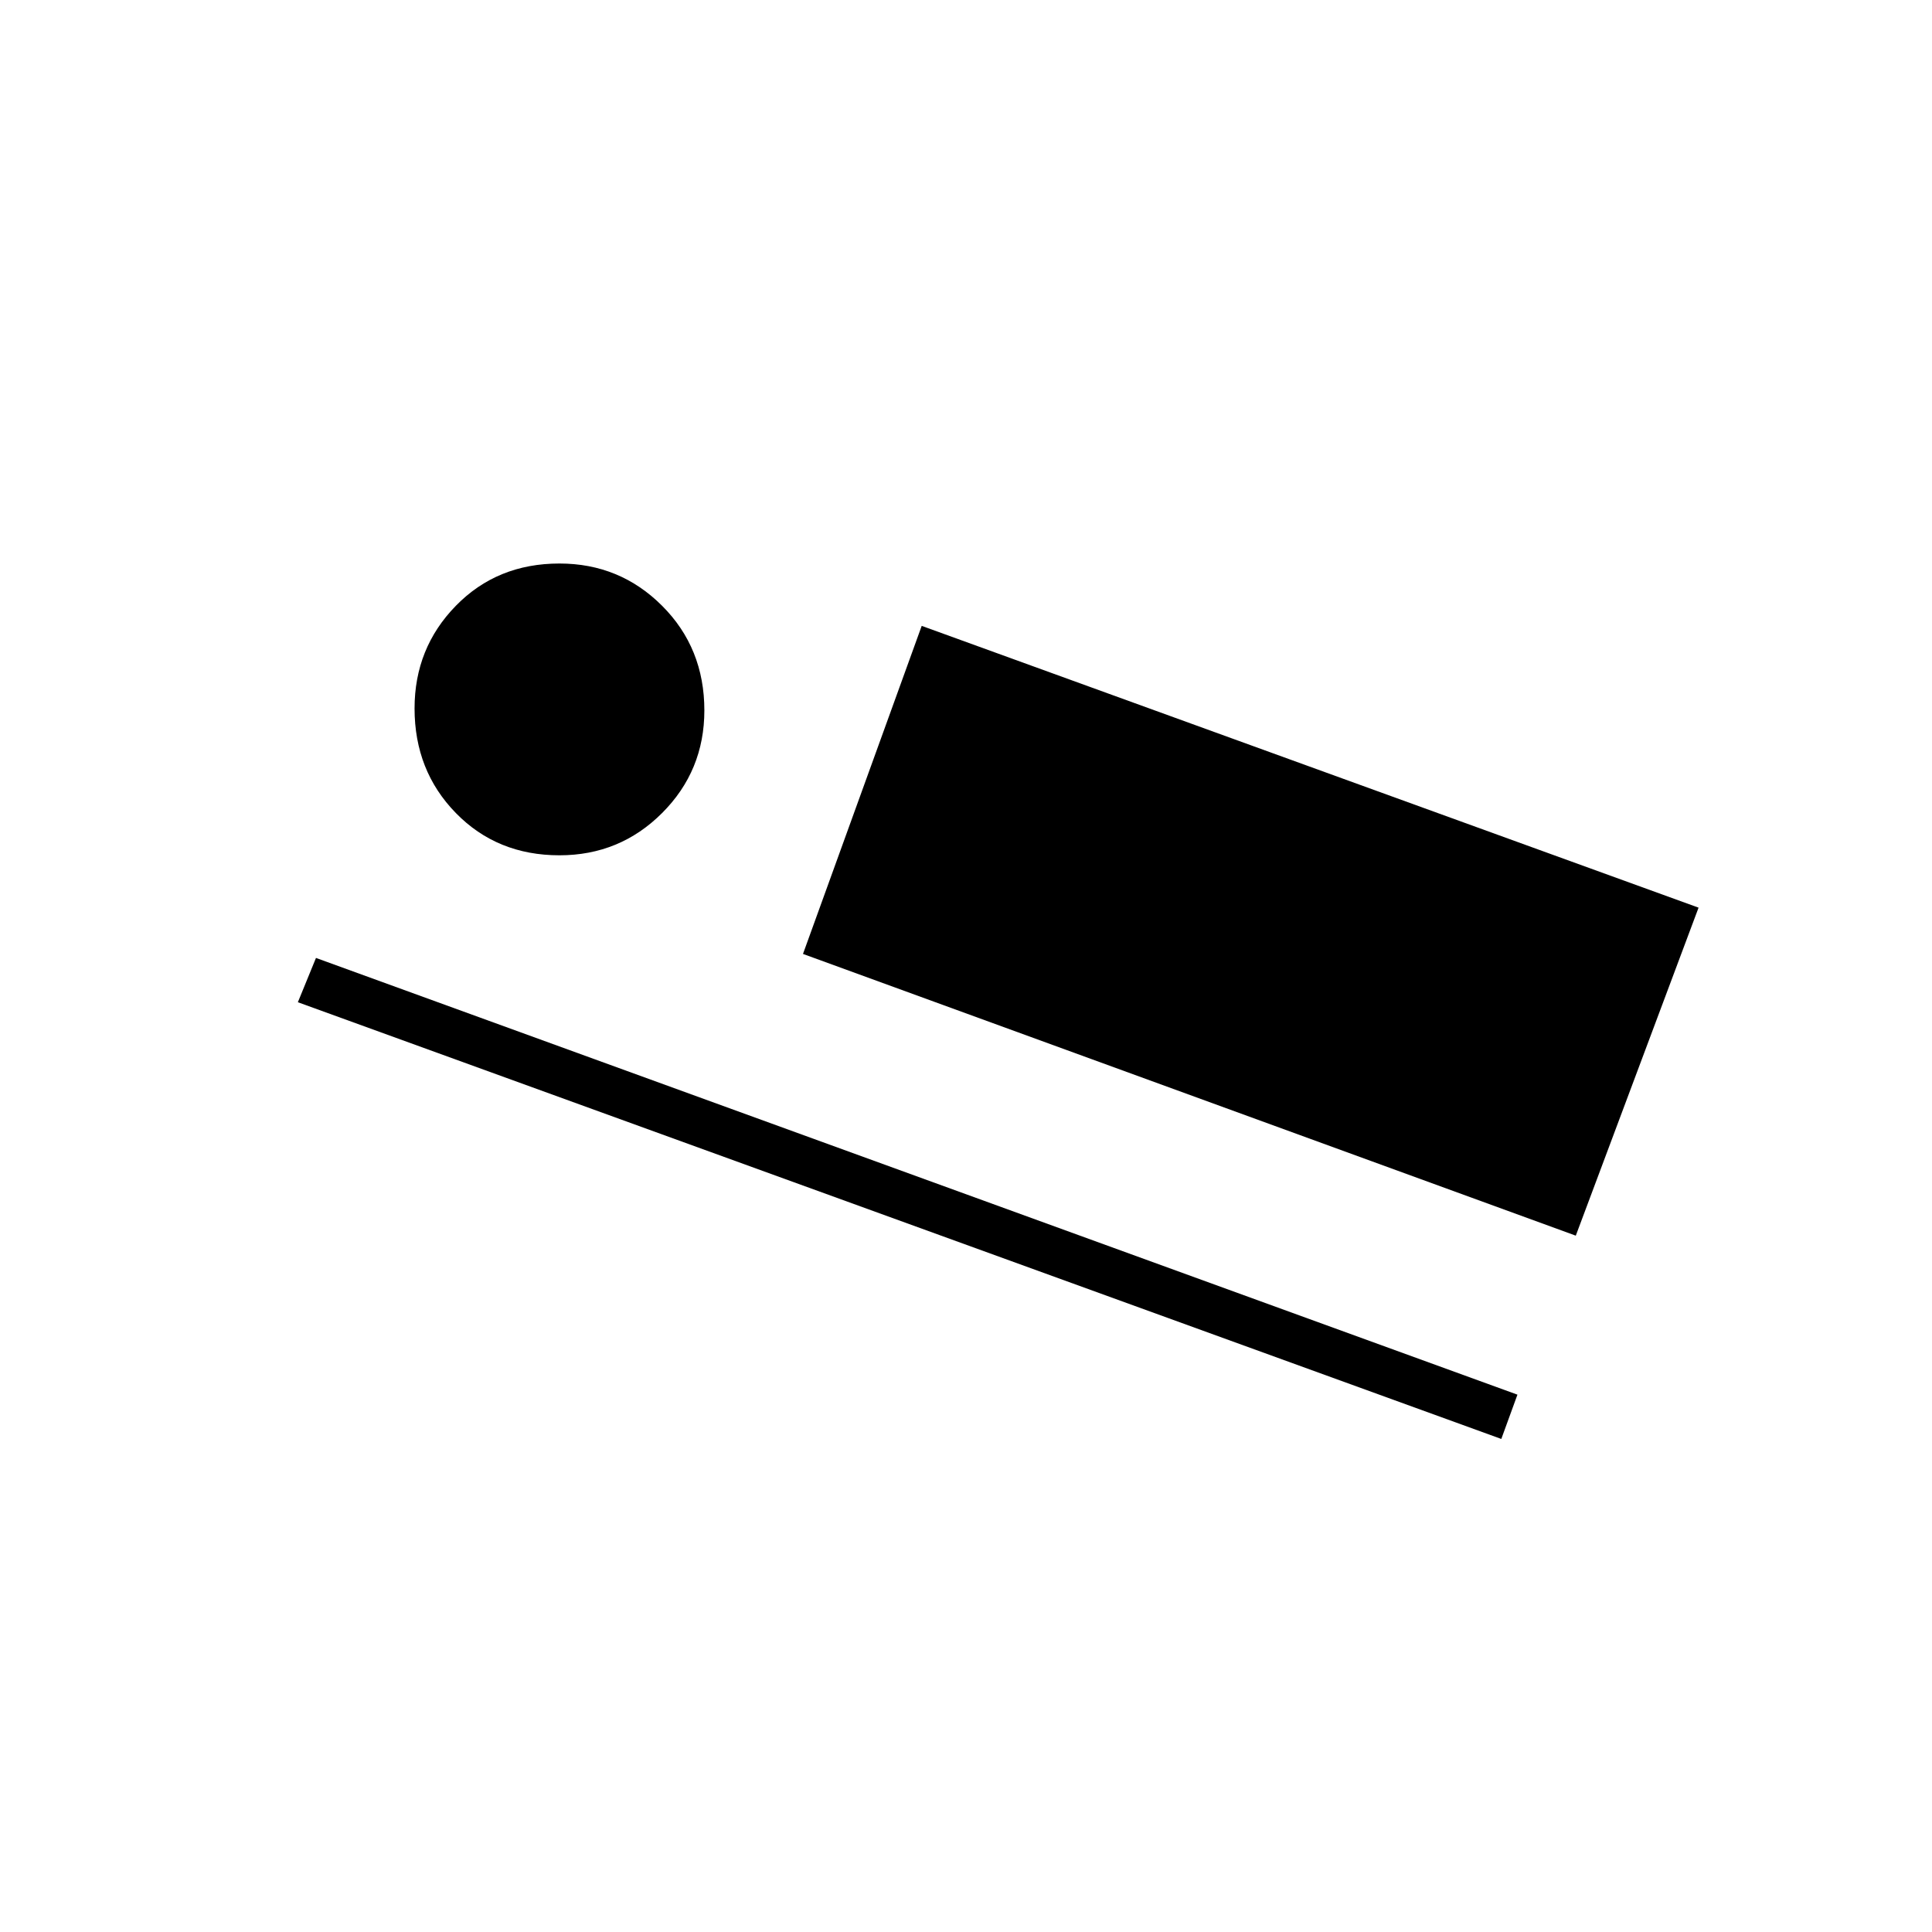 <svg xmlns="http://www.w3.org/2000/svg" height="40" width="40"><path d="m16.625 19.75 2.458-6.792 16.084 5.834-2.542 6.791Zm-10.458 1 .375-.917 24.875 9.042-.334.917Zm5.416-3.042q-1.291 0-2.145-.875-.855-.875-.855-2.166 0-1.25.855-2.125.854-.875 2.145-.875 1.25 0 2.125.875t.875 2.166q0 1.25-.875 2.125t-2.125.875Z"/></svg>